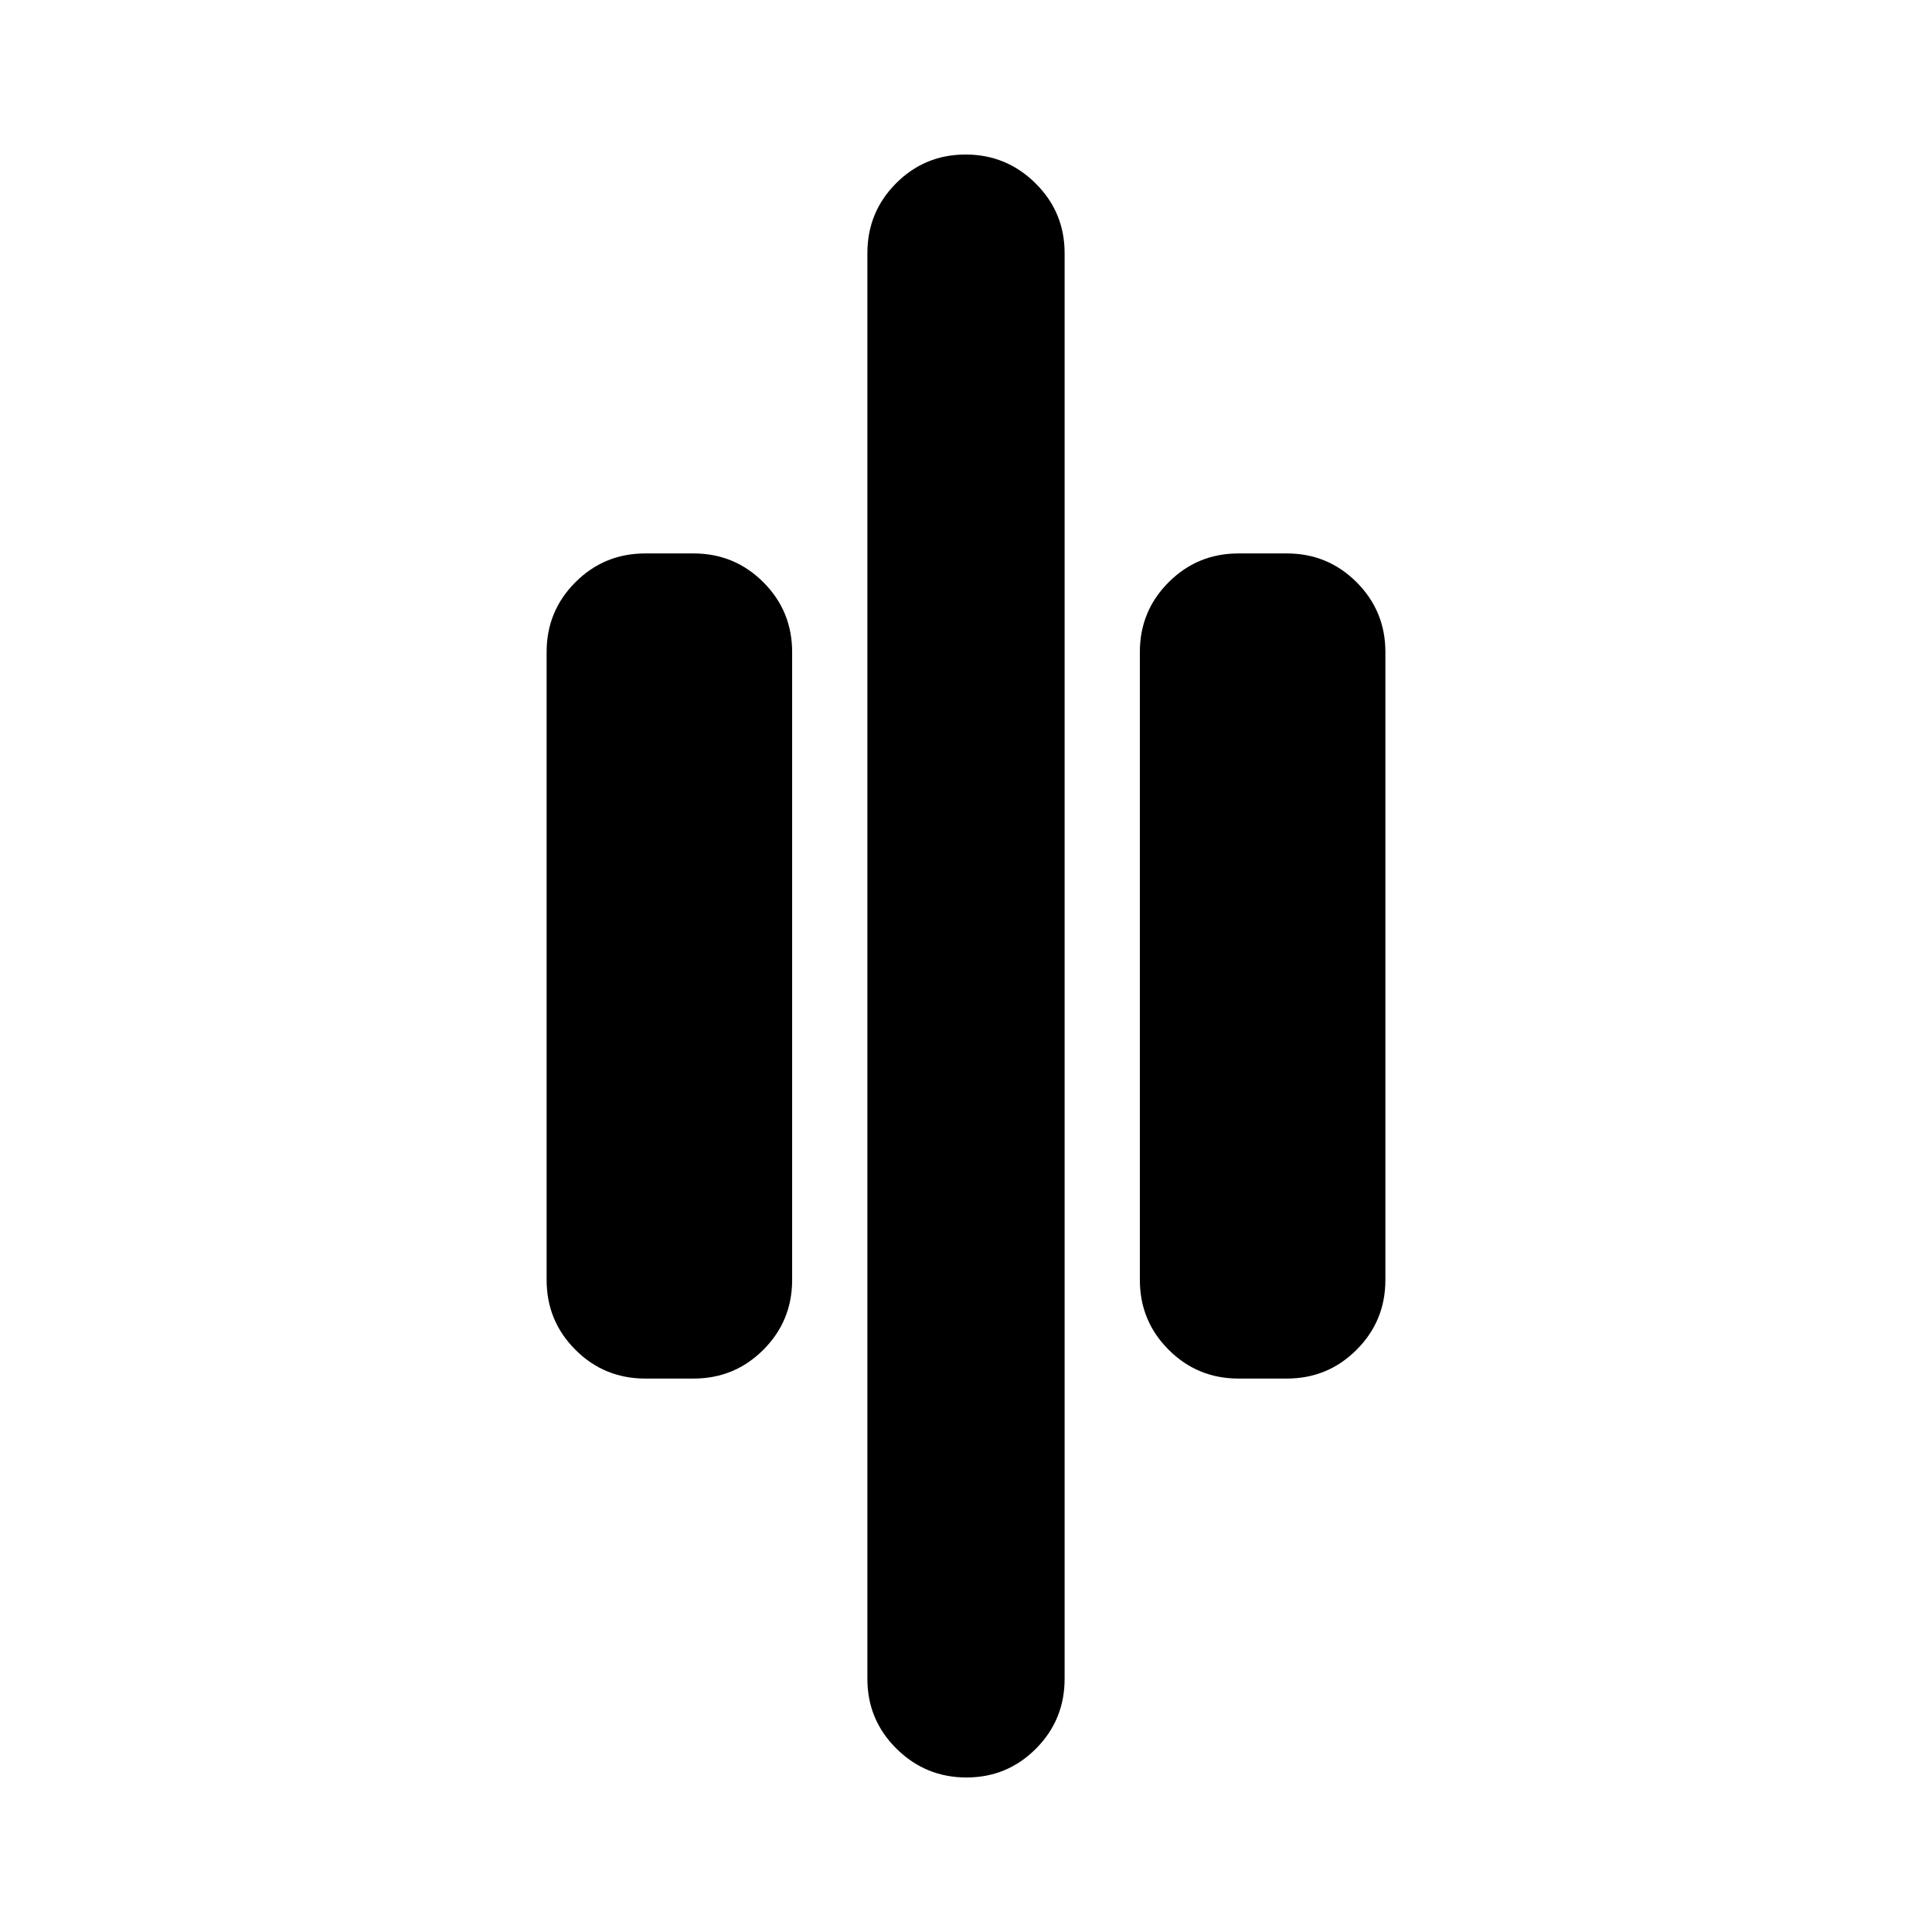 <svg xmlns="http://www.w3.org/2000/svg" height="20" viewBox="0 96 960 960" width="20"><path d="M480.211 979.218q-20.298 0-34.755-14.306-14.457-14.307-14.457-34.694V221.782q0-20.387 14.247-34.694 14.246-14.306 34.543-14.306 20.298 0 34.755 14.306 14.457 14.307 14.457 34.694v708.436q0 20.387-14.247 34.694-14.246 14.306-34.543 14.306Zm135.18-198.217q-20.387 0-34.693-14.307-14.307-14.307-14.307-34.694V420q0-20.387 14.307-34.694 14.306-14.307 34.693-14.307h24q20.388 0 34.694 14.307 14.307 14.307 14.307 34.694v312q0 20.387-14.307 34.694-14.306 14.307-34.694 14.307h-24Zm-294.782 0q-20.388 0-34.694-14.307-14.307-14.307-14.307-34.694V420q0-20.387 14.307-34.694 14.306-14.307 34.694-14.307h24q20.387 0 34.693 14.307 14.307 14.307 14.307 34.694v312q0 20.387-14.307 34.694-14.306 14.307-34.693 14.307h-24Z"/></svg>